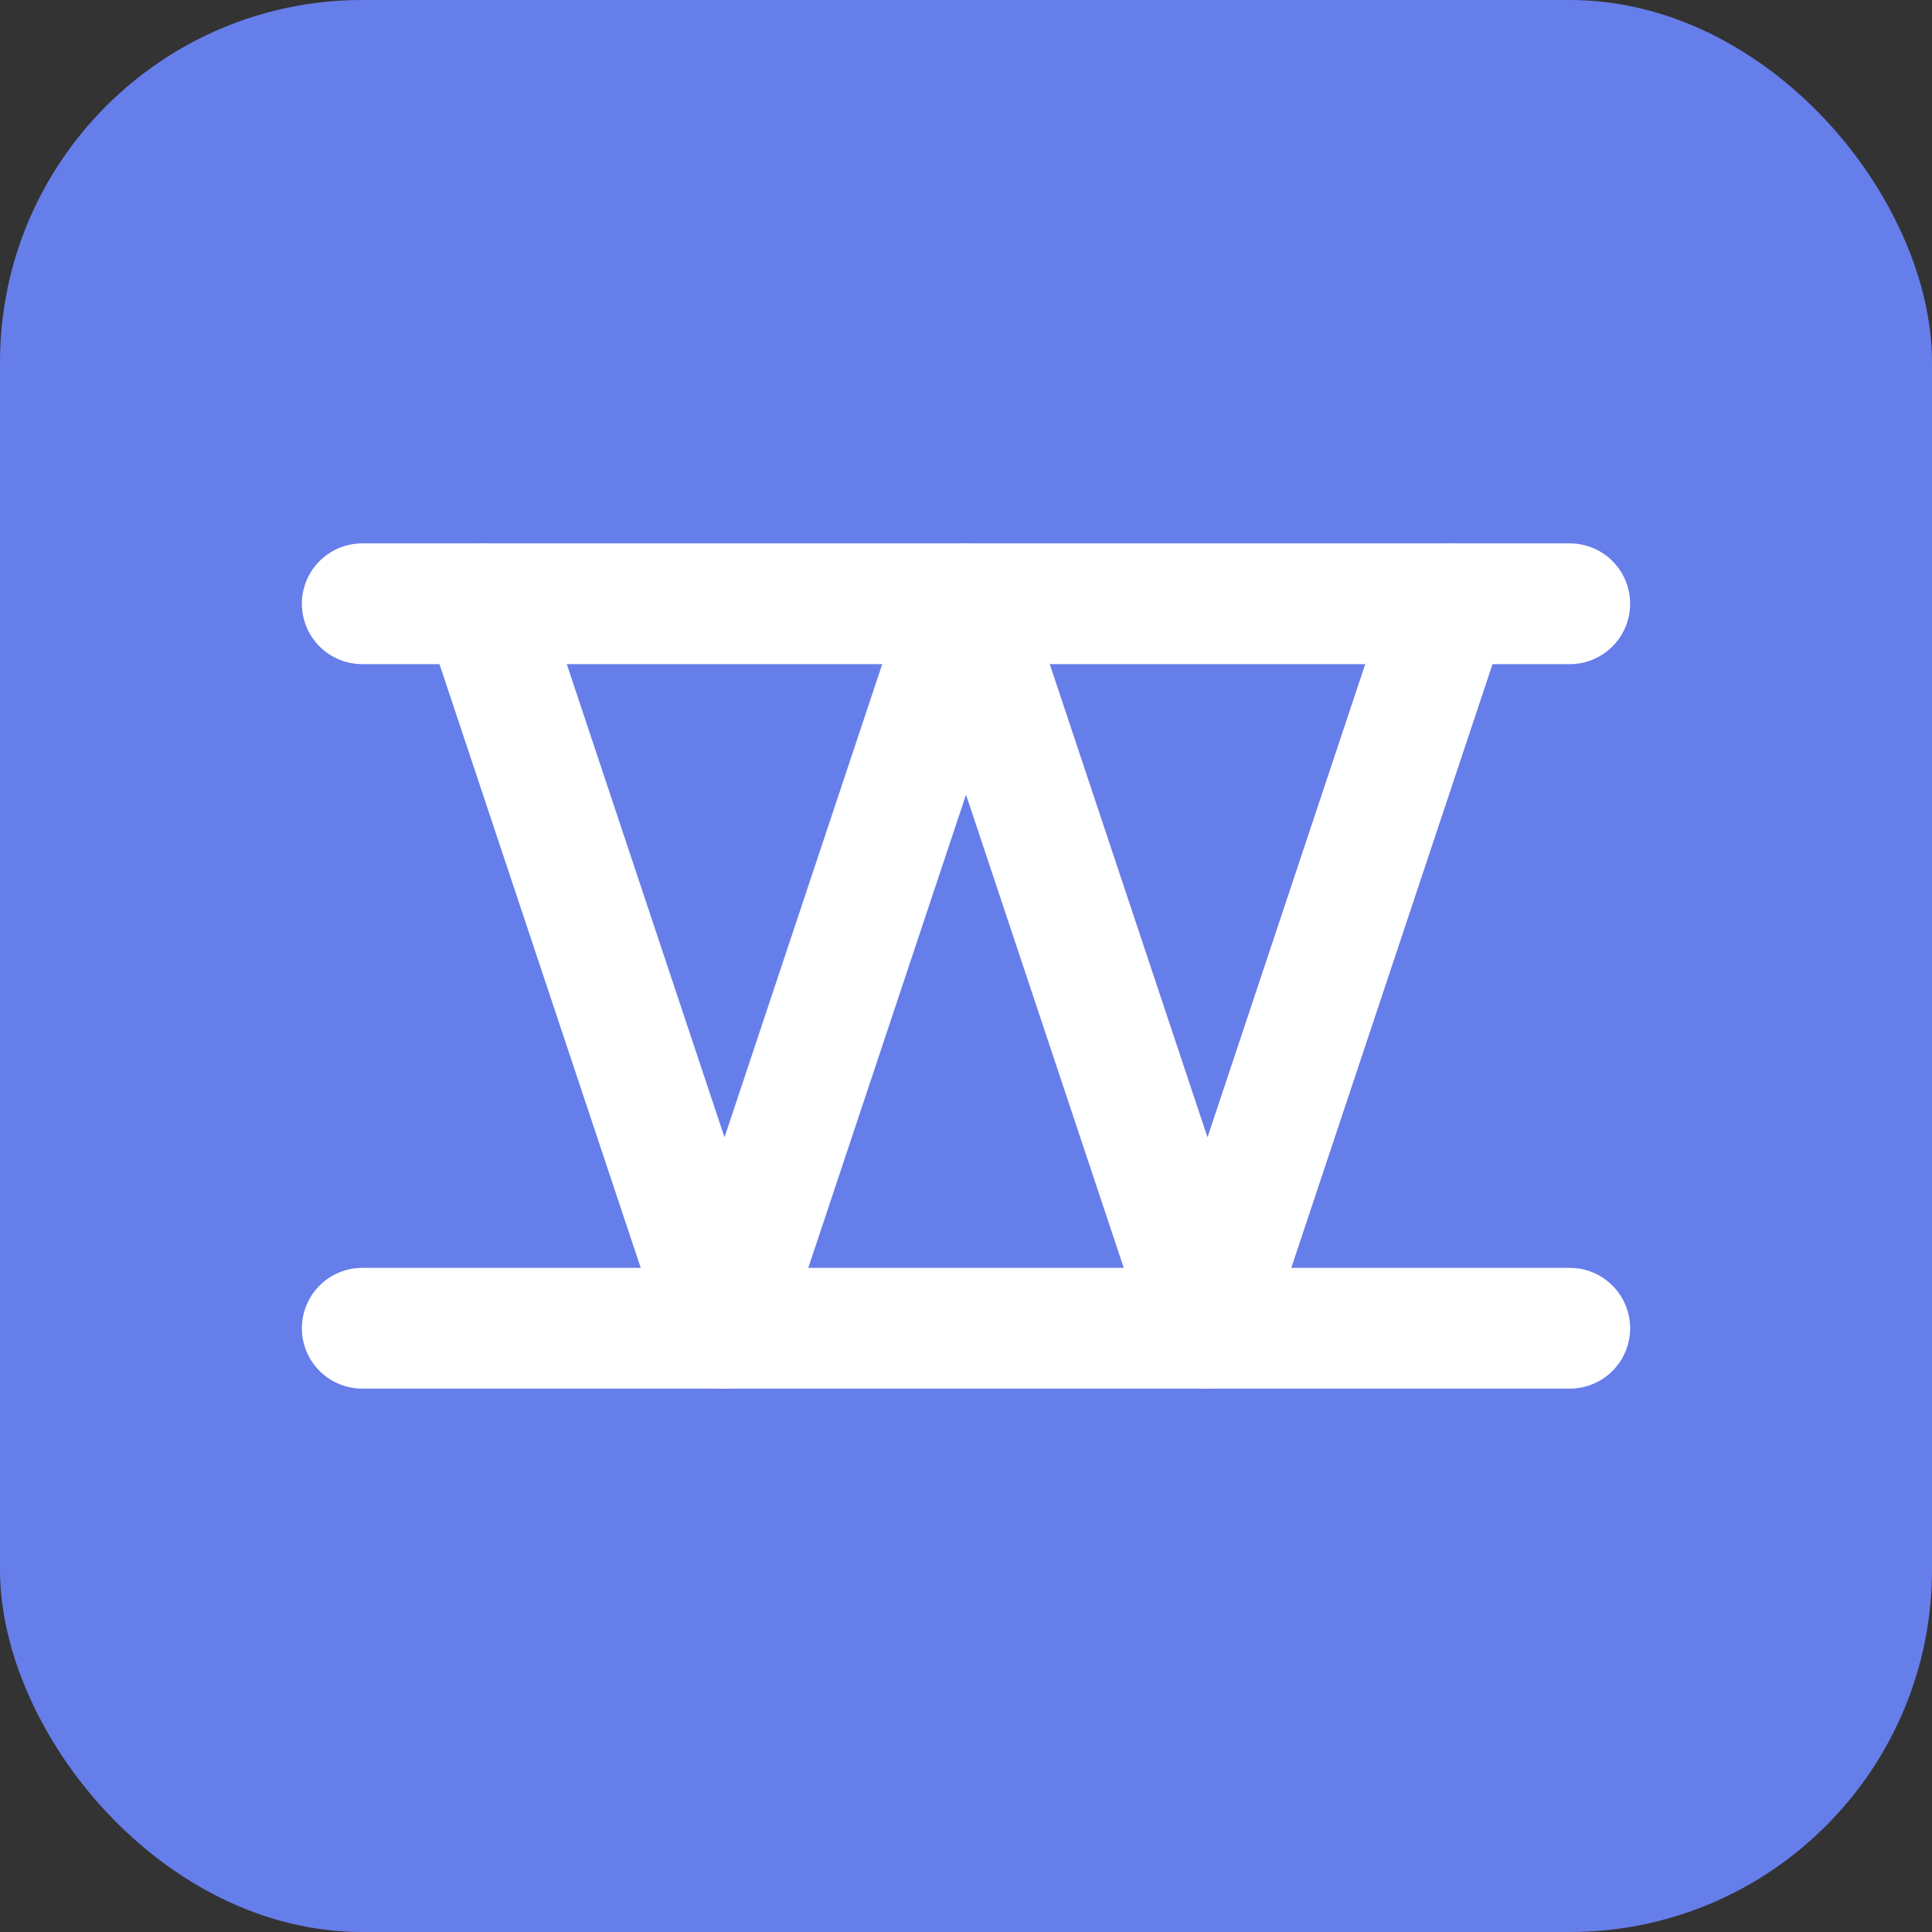 <?xml version="1.0" encoding="UTF-8"?>
<svg width="32" height="32" viewBox="0 0 32 32" fill="none" xmlns="http://www.w3.org/2000/svg">
    <rect x="0" y="0" width="32" height="32" fill="#333333" stroke="none"/>
    <!-- Background -->
    <rect width="32" height="32" rx="6" fill="#667eea"/>
    <!-- HTML tag design -->
    <path d="M8 10L12 22L16 10M16 10L20 22L24 10" stroke="white" stroke-width="2" stroke-linecap="round" stroke-linejoin="round"/>
    <path d="M6 10H26" stroke="white" stroke-width="2" stroke-linecap="round"/>
    <path d="M6 22H26" stroke="white" stroke-width="2" stroke-linecap="round"/>
</svg>
